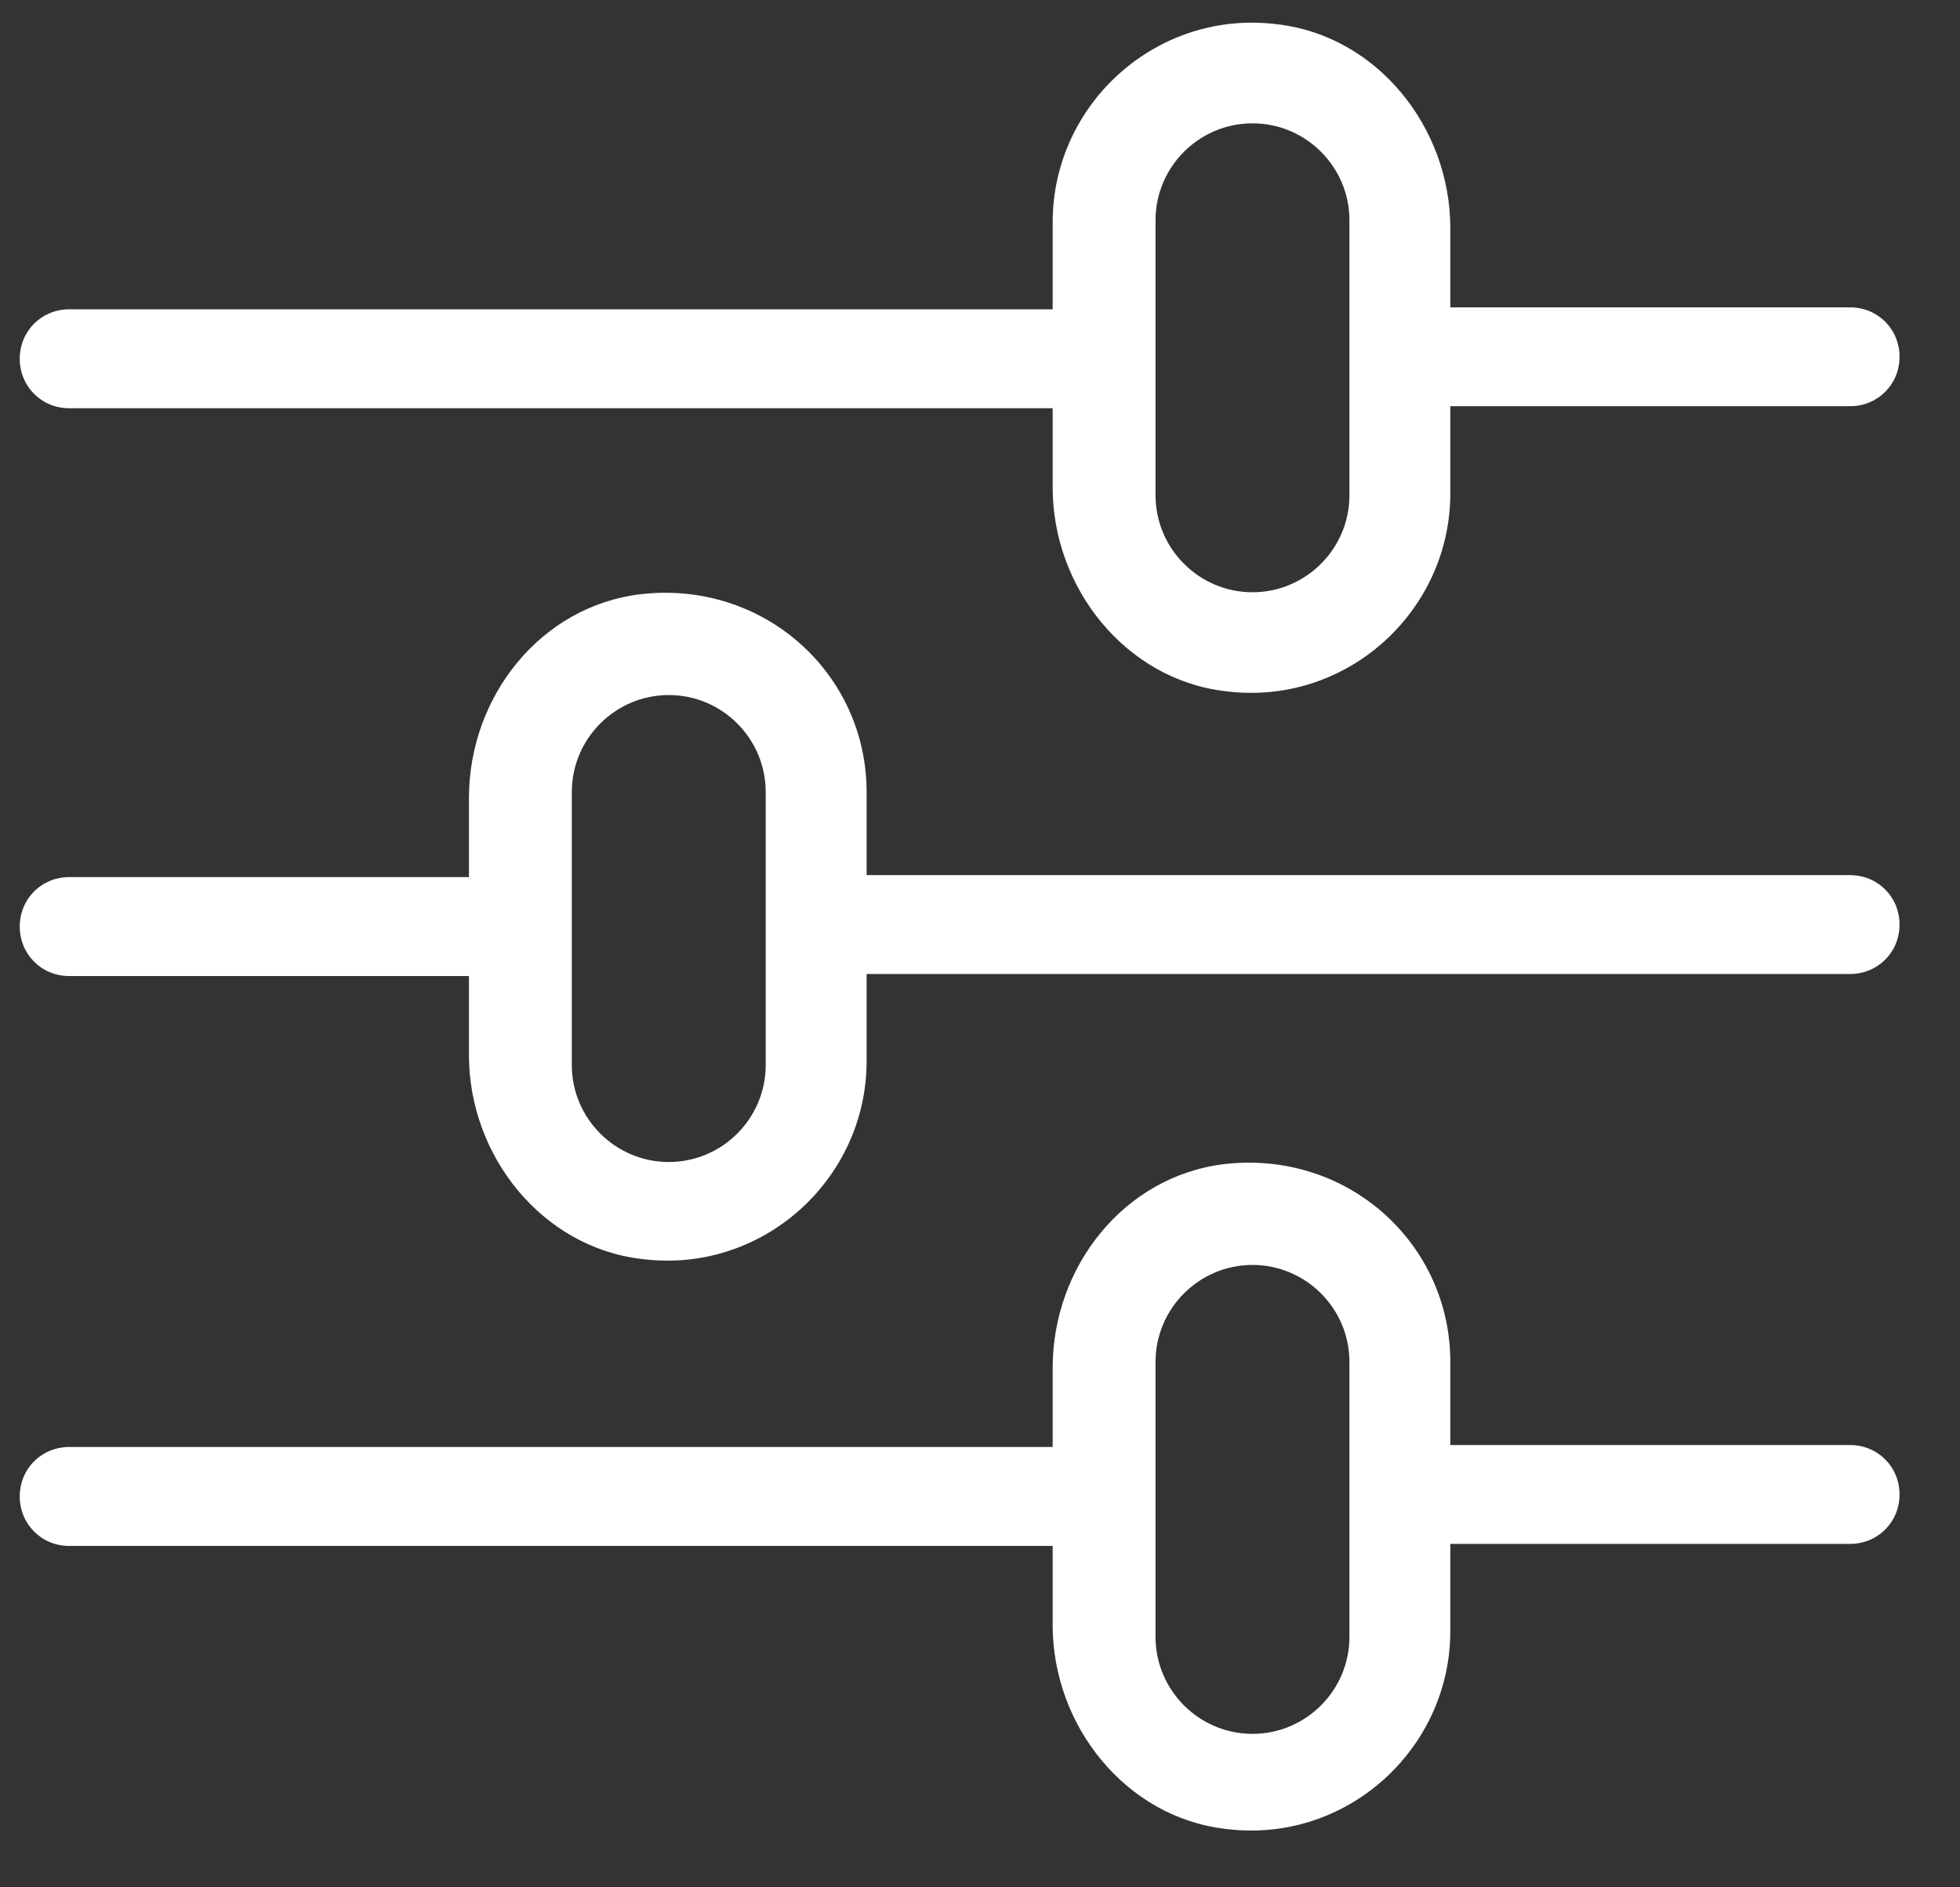 <svg width="27" height="26" viewBox="0 0 27 26" fill="none" xmlns="http://www.w3.org/2000/svg">
<rect x="0" y="0" width="27" height="26" fill="#333333" stroke="none"/>
<path d="M19.979 4.234V3.143C19.979 1.753 18.971 0.499 17.608 0.336C15.945 0.118 14.501 1.426 14.501 3.062V4.261H0.954C0.572 4.261 0.272 4.561 0.272 4.942C0.272 5.324 0.572 5.624 0.954 5.624H14.501V6.714C14.501 8.104 15.509 9.358 16.872 9.521C18.535 9.74 19.979 8.431 19.979 6.796V5.596H25.485C25.867 5.596 26.167 5.297 26.167 4.915C26.167 4.533 25.867 4.234 25.485 4.234H19.979ZM18.589 6.823C18.589 7.559 17.989 8.159 17.254 8.159C16.518 8.159 15.918 7.559 15.918 6.823V3.034C15.918 2.298 16.518 1.699 17.254 1.699C17.989 1.699 18.589 2.298 18.589 3.034V6.823Z" fill="white"/>
<path d="M11.938 10.911C11.938 9.275 10.521 7.994 8.831 8.185C7.441 8.349 6.46 9.602 6.46 10.993V12.083H0.954C0.572 12.083 0.272 12.383 0.272 12.764C0.272 13.146 0.572 13.446 0.954 13.446H6.46V14.536C6.46 15.926 7.468 17.18 8.831 17.343C10.494 17.561 11.938 16.253 11.938 14.618V13.418H25.485C25.867 13.418 26.167 13.119 26.167 12.737C26.167 12.355 25.867 12.056 25.485 12.056H11.938V10.911ZM10.548 14.672C10.548 15.408 9.949 16.008 9.213 16.008C8.477 16.008 7.877 15.408 7.877 14.672V10.911C7.877 10.175 8.477 9.575 9.213 9.575C9.949 9.575 10.548 10.175 10.548 10.911V14.672Z" fill="white"/>
<path d="M19.979 18.762C19.979 17.126 18.562 15.845 16.872 16.036C15.482 16.2 14.501 17.453 14.501 18.843V19.934H0.954C0.572 19.934 0.272 20.233 0.272 20.615C0.272 20.997 0.572 21.297 0.954 21.297H14.501V22.387C14.501 23.777 15.509 25.031 16.872 25.194C18.535 25.412 19.979 24.104 19.979 22.469V21.269H25.485C25.867 21.269 26.167 20.97 26.167 20.588C26.167 20.206 25.867 19.907 25.485 19.907H19.979V18.762ZM18.589 22.55C18.589 23.286 17.989 23.886 17.254 23.886C16.518 23.886 15.918 23.286 15.918 22.55V18.762C15.918 18.026 16.518 17.426 17.254 17.426C17.989 17.426 18.589 18.026 18.589 18.762V22.55Z" fill="white"/>
</svg>
